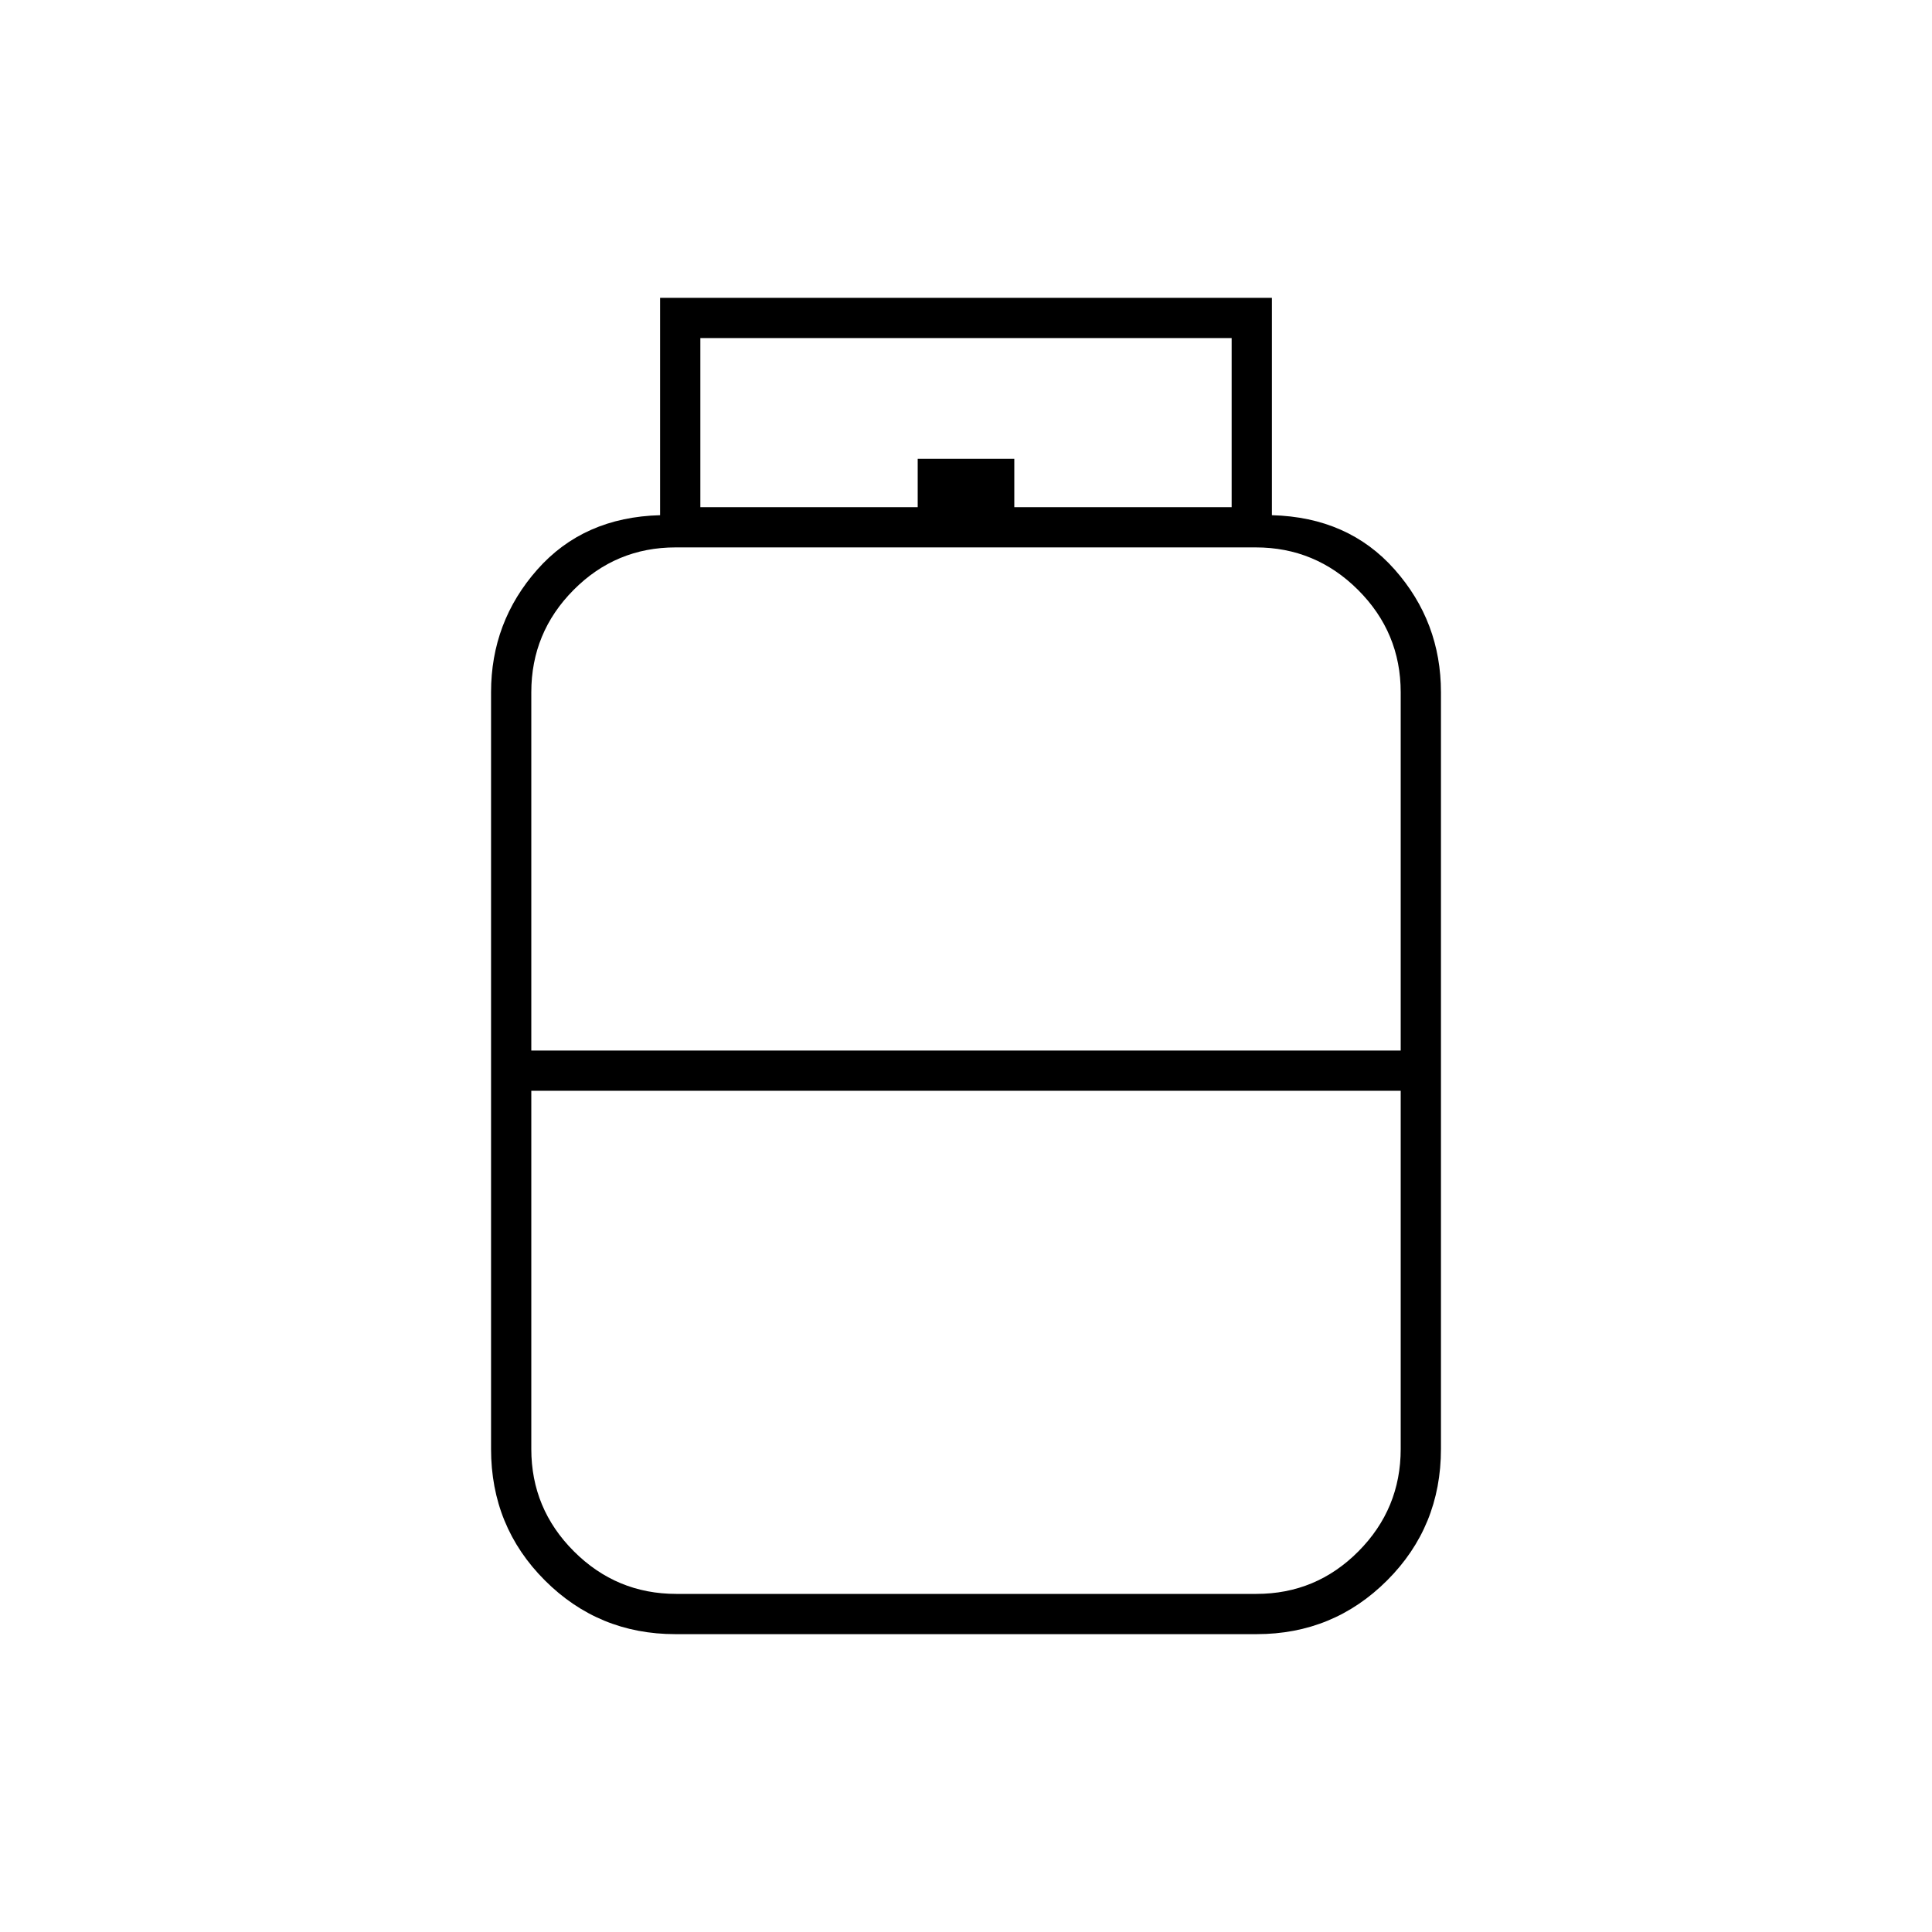<svg xmlns="http://www.w3.org/2000/svg" height="20" viewBox="0 -960 960 960" width="20"><path d="M335.575-148q-38.125 0-64.85-26.725Q244-201.45 244-240v-376q0-35 23-61t61-27v-108h304v108q38 1 61 27t23 61v376q0 38.55-26.725 65.275Q662.55-148 624.425-148h-288.85ZM264-438h432v-178q0-29.7-21.166-50.85Q653.667-688 623.945-688H335.723Q306-688 285-666.85T264-616v178Zm72.055 270h288.222Q654-168 675-189.15T696-240v-178H264v178q0 29.7 21.166 50.85Q306.333-168 336.055-168ZM480-438Zm0 20Zm0-10Zm24-280h108v-84H348v84h108v-24h48v24Z"/></svg>